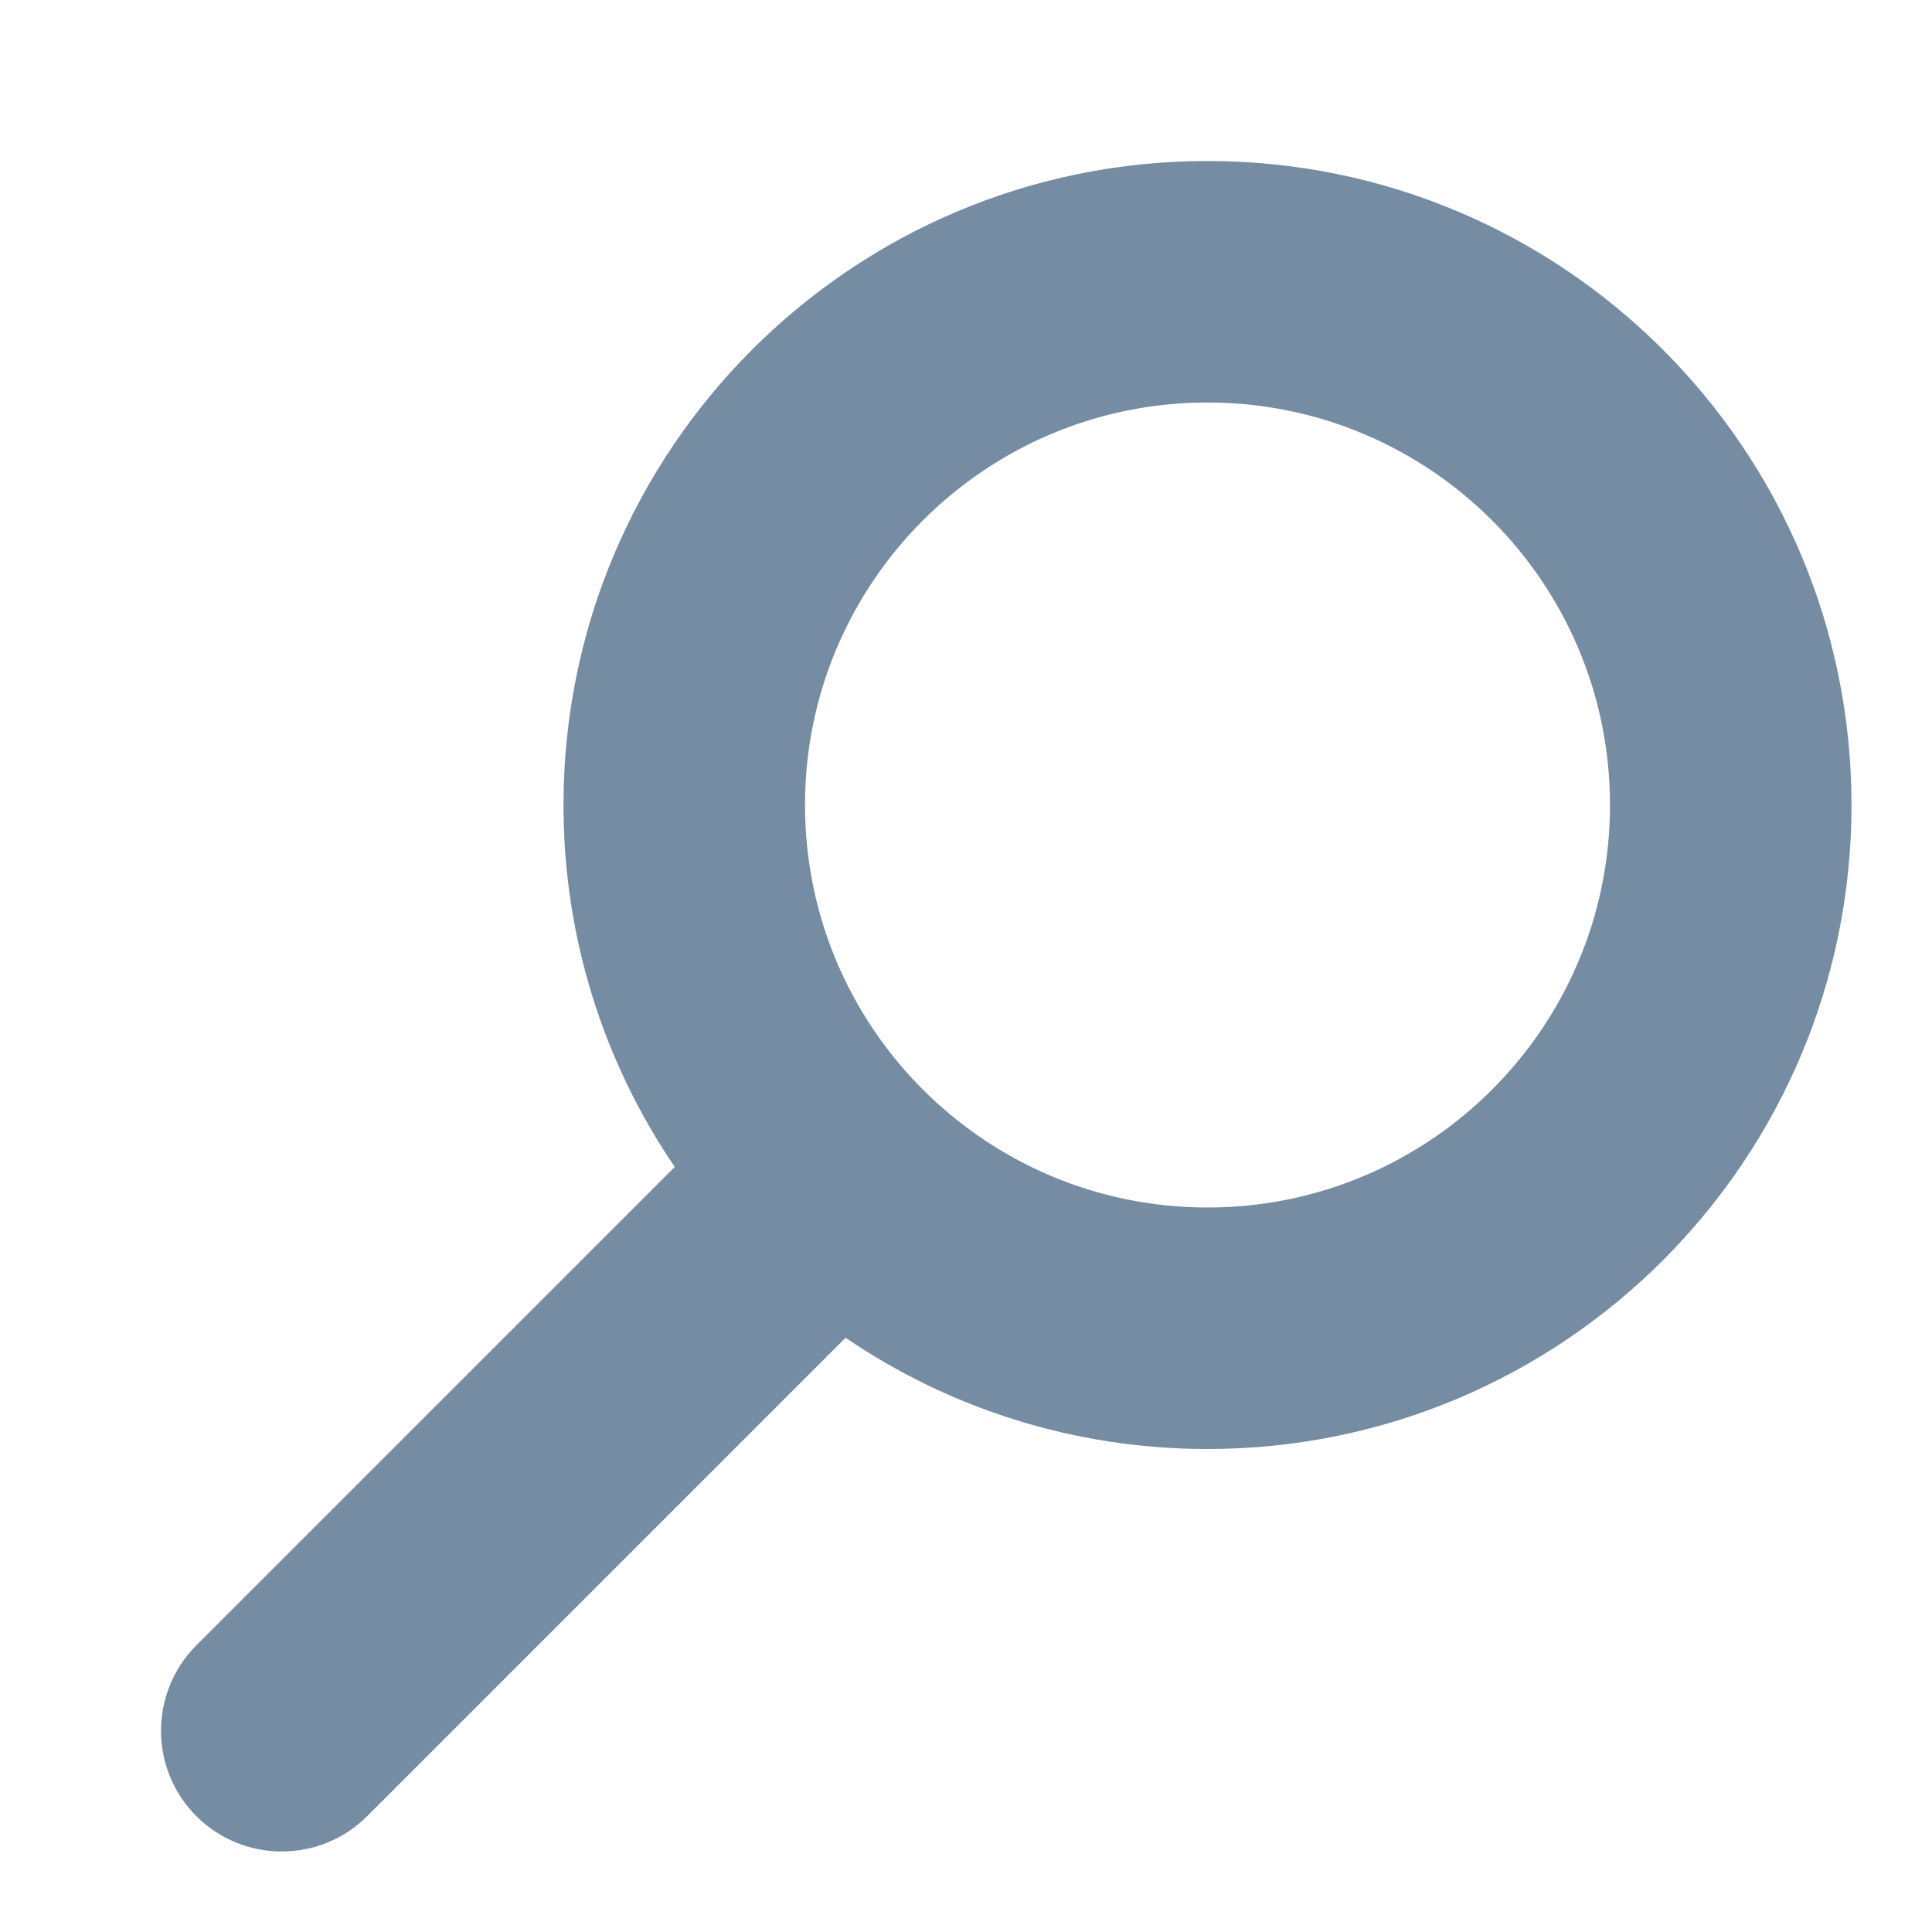 <svg width="24" height="24" viewBox="0 0 24 24" fill="none" xmlns="http://www.w3.org/2000/svg">
<path fill-rule="evenodd" clip-rule="evenodd" d="M8.382 14.496C7.51 13.215 7 11.667 7 10C7 5.582 10.582 2 15 2C19.418 2 23 5.582 23 10C23 14.418 19.418 18 15 18C13.333 18 11.785 17.49 10.504 16.618L4.561 22.561C3.975 23.146 3.025 23.146 2.439 22.561C1.854 21.975 1.854 21.025 2.439 20.439L8.382 14.496ZM15 15C17.761 15 20 12.761 20 10C20 7.239 17.761 5 15 5C12.239 5 10 7.239 10 10C10 12.761 12.239 15 15 15Z" fill="#758CA3"/>
</svg>
